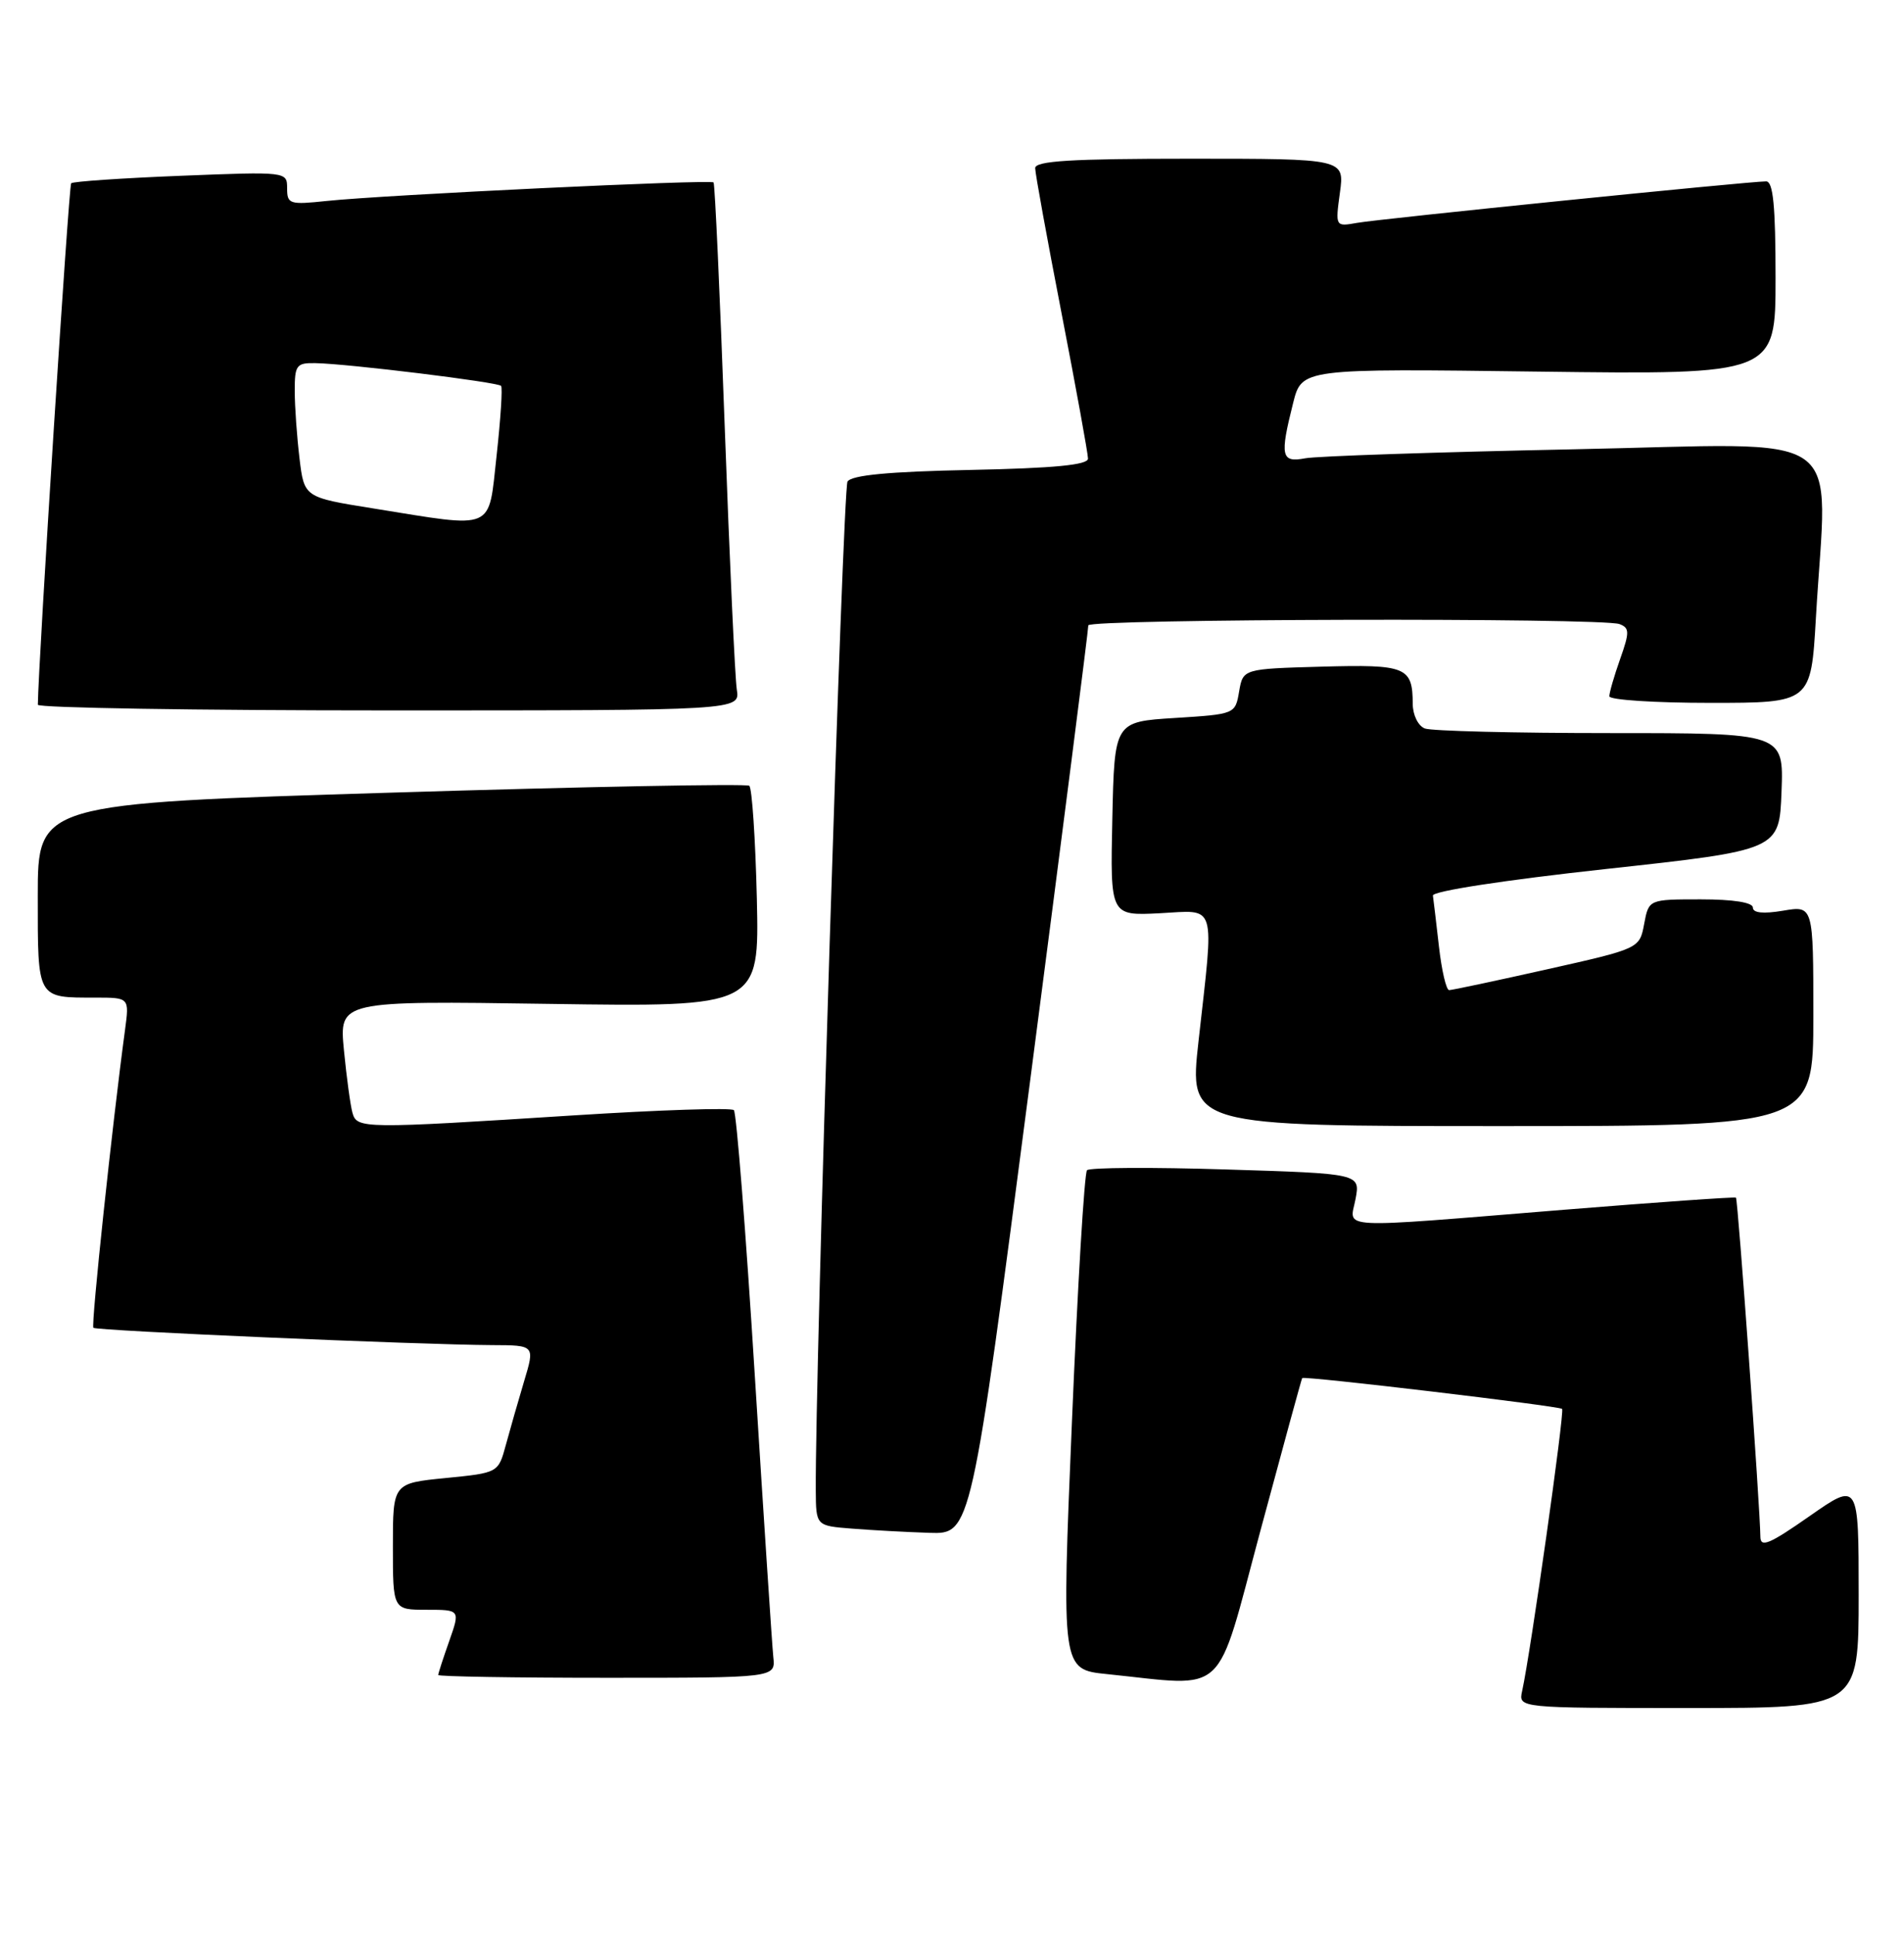 <?xml version="1.0" encoding="UTF-8" standalone="no"?>
<!DOCTYPE svg PUBLIC "-//W3C//DTD SVG 1.1//EN" "http://www.w3.org/Graphics/SVG/1.1/DTD/svg11.dtd" >
<svg xmlns="http://www.w3.org/2000/svg" xmlns:xlink="http://www.w3.org/1999/xlink" version="1.1" viewBox="0 0 252 256">
 <g >
 <path fill="currentColor"
d=" M 246.00 211.03 C 246.00 196.07 246.00 196.07 239.50 200.61 C 234.18 204.33 233.00 204.82 232.99 203.33 C 232.96 199.60 230.02 158.68 229.76 158.47 C 229.62 158.35 219.38 159.07 207.00 160.07 C 176.19 162.57 178.65 162.69 179.41 158.65 C 180.04 155.29 180.04 155.29 162.27 154.74 C 152.50 154.43 144.21 154.48 143.87 154.84 C 143.52 155.20 142.62 170.21 141.87 188.20 C 140.50 220.90 140.50 220.90 146.50 221.51 C 162.69 223.17 160.79 224.95 166.83 202.50 C 169.79 191.50 172.27 182.43 172.35 182.34 C 172.63 182.03 206.37 186.04 206.75 186.42 C 207.10 186.77 202.59 218.62 201.46 223.75 C 200.96 226.00 200.96 226.00 223.48 226.00 C 246.00 226.00 246.00 226.00 246.00 211.03 Z  M 102.35 219.25 C 102.19 217.74 101.09 200.97 99.90 182.00 C 98.72 163.03 97.47 147.22 97.13 146.89 C 96.78 146.55 87.28 146.86 76.00 147.58 C 48.00 149.37 47.24 149.36 46.65 147.25 C 46.38 146.29 45.87 142.56 45.52 138.96 C 44.89 132.42 44.89 132.42 72.69 132.83 C 100.50 133.24 100.50 133.24 100.17 118.87 C 99.98 110.97 99.53 104.26 99.17 103.97 C 98.80 103.68 77.46 104.09 51.75 104.88 C 5.00 106.31 5.00 106.31 5.00 118.55 C 5.00 132.28 4.84 132.00 12.64 132.00 C 17.12 132.00 17.12 132.00 16.55 136.25 C 14.88 148.58 12.03 175.37 12.36 175.69 C 12.75 176.08 55.47 177.93 65.15 177.98 C 70.80 178.00 70.80 178.00 69.37 182.75 C 68.59 185.36 67.50 189.16 66.95 191.19 C 65.95 194.88 65.95 194.88 58.98 195.57 C 52.00 196.26 52.00 196.26 52.00 204.63 C 52.00 213.00 52.00 213.00 56.46 213.00 C 60.91 213.00 60.91 213.00 59.46 217.13 C 58.66 219.39 58.00 221.42 58.00 221.63 C 58.00 221.83 68.05 222.00 80.33 222.00 C 102.65 222.00 102.65 222.00 102.35 219.25 Z  M 136.31 143.25 C 140.59 110.39 144.07 83.16 144.04 82.75 C 143.99 81.88 212.09 81.71 214.35 82.58 C 215.68 83.09 215.69 83.64 214.43 87.20 C 213.64 89.43 213.00 91.64 213.00 92.13 C 213.00 92.61 219.01 93.00 226.35 93.00 C 239.69 93.00 239.69 93.00 240.34 81.75 C 241.81 56.23 245.36 58.70 208.25 59.45 C 190.24 59.82 174.26 60.35 172.75 60.64 C 169.56 61.24 169.37 60.38 171.15 53.32 C 172.30 48.76 172.30 48.76 203.65 49.17 C 235.00 49.57 235.00 49.57 235.00 36.79 C 235.00 27.22 234.68 24.00 233.75 24.00 C 231.48 24.00 182.56 28.96 179.61 29.49 C 176.73 30.00 176.73 30.00 177.34 25.50 C 177.96 21.00 177.96 21.00 157.48 21.00 C 141.76 21.00 137.00 21.29 137.01 22.25 C 137.01 22.94 138.59 31.60 140.51 41.50 C 142.43 51.40 144.00 60.03 144.00 60.68 C 144.00 61.52 139.55 61.95 128.46 62.18 C 117.60 62.40 112.70 62.87 112.17 63.72 C 111.55 64.73 107.87 181.67 107.97 197.20 C 108.00 201.89 108.00 201.89 112.75 202.26 C 115.36 202.47 119.98 202.72 123.01 202.82 C 128.53 203.00 128.53 203.00 136.31 143.25 Z  M 240.00 134.41 C 240.00 119.82 240.00 119.82 236.00 120.50 C 233.37 120.94 232.00 120.80 232.00 120.09 C 232.00 119.41 229.41 119.00 225.11 119.00 C 218.22 119.00 218.22 119.00 217.61 122.25 C 217.00 125.51 217.00 125.51 204.75 128.26 C 198.01 129.77 192.18 131.01 191.80 131.01 C 191.41 131.00 190.81 128.41 190.45 125.25 C 190.09 122.09 189.73 119.05 189.65 118.50 C 189.56 117.92 199.13 116.45 212.50 114.99 C 235.50 112.48 235.50 112.48 235.79 104.74 C 236.08 97.00 236.08 97.00 213.12 97.00 C 200.50 97.00 189.45 96.73 188.58 96.39 C 187.70 96.05 186.99 94.62 186.98 93.14 C 186.96 88.24 186.14 87.90 174.93 88.21 C 164.52 88.50 164.52 88.50 164.00 91.50 C 163.49 94.49 163.46 94.50 155.49 95.00 C 147.50 95.50 147.50 95.50 147.22 108.34 C 146.94 121.17 146.94 121.17 153.47 120.84 C 161.12 120.44 160.71 119.10 158.63 137.75 C 157.37 149.00 157.37 149.00 198.69 149.00 C 240.00 149.00 240.00 149.00 240.00 134.41 Z  M 97.52 91.25 C 97.28 89.74 96.56 74.10 95.92 56.50 C 95.28 38.90 94.62 24.34 94.44 24.14 C 94.05 23.72 50.95 25.78 43.25 26.59 C 38.33 27.11 38.00 27.01 38.00 24.92 C 38.00 22.71 37.97 22.70 23.92 23.26 C 16.18 23.57 9.65 24.01 9.42 24.25 C 9.10 24.56 5.07 87.63 5.01 93.25 C 5.00 93.66 25.91 94.00 51.48 94.00 C 97.95 94.00 97.95 94.00 97.52 91.25 Z  M 49.38 67.27 C 40.26 65.81 40.26 65.81 39.64 60.65 C 39.30 57.82 39.01 53.81 39.01 51.75 C 39.00 48.31 39.23 48.00 41.75 48.05 C 46.01 48.12 65.90 50.56 66.32 51.06 C 66.53 51.30 66.26 55.44 65.73 60.25 C 64.60 70.39 65.74 69.90 49.38 67.27 Z "/>
</g>
</svg>